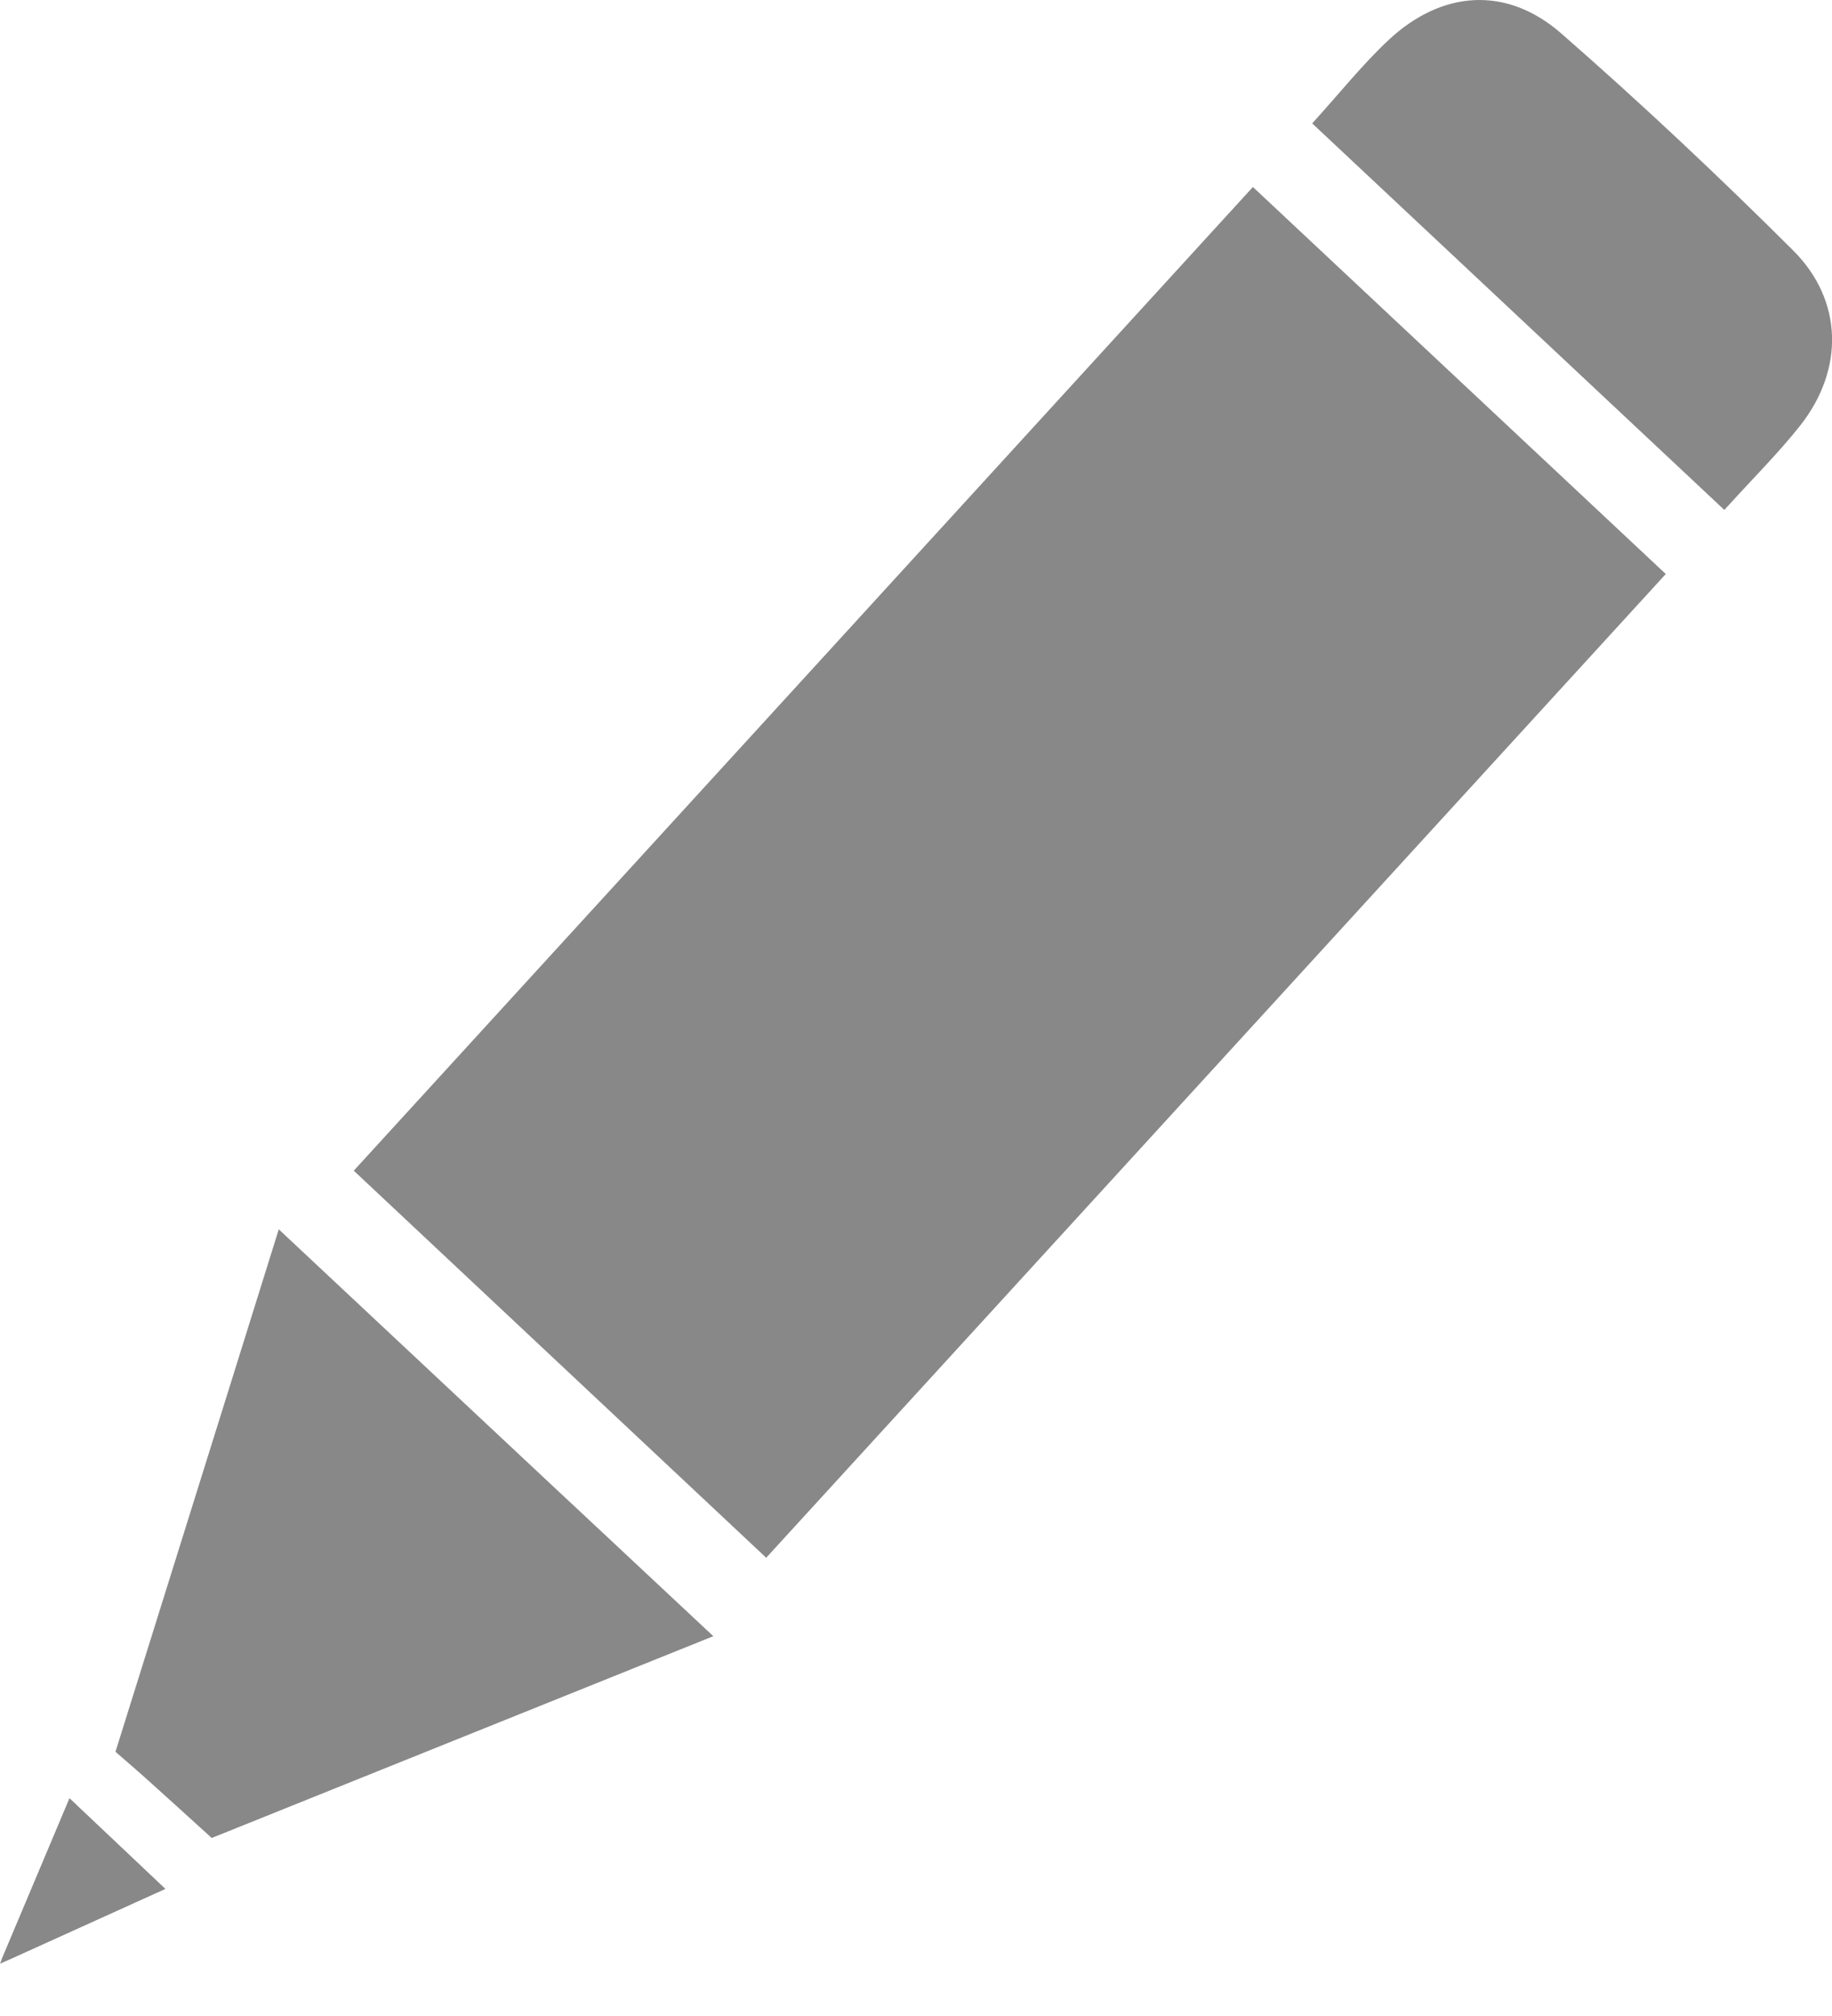 <svg width="30" height="33" viewBox="0 0 30 33" fill="none" xmlns="http://www.w3.org/2000/svg">
<path d="M27.278 9.396C22.366 14.767 17.497 20.087 12.547 25.499C10.256 23.35 8.079 21.307 5.793 19.163C10.691 13.809 15.559 8.484 20.517 3.061C22.786 5.186 24.985 7.247 27.278 9.396Z" fill="#888888"/>
<path d="M29.483 6.961C29.135 7.403 28.732 7.802 28.237 8.347C25.961 6.213 23.767 4.157 21.488 2.02C21.937 1.526 22.309 1.057 22.741 0.653C23.615 -0.161 24.672 -0.234 25.567 0.548C26.871 1.687 28.136 2.876 29.362 4.098C30.185 4.917 30.2 6.049 29.483 6.961Z" fill="#888888"/>
<path d="M2.705 30.919L0.112 32.093C0.083 32.09 0.054 32.086 0.025 32.078L1.138 29.438L2.705 30.919Z" fill="#888888"/>
<path d="M2.706 30.919L0.113 32.093L0 32.144L0.027 32.078L1.139 29.438L2.706 30.919Z" fill="#888888"/>
<path d="M11.681 26.783L8.538 28.047L3.467 30.086C3.148 29.795 2.82 29.499 2.492 29.203C2.315 29.042 2.134 28.885 1.891 28.675L3.65 23.052L4.565 20.123L8.97 24.248C9.262 24.521 9.557 24.798 9.856 25.076L11.681 26.783Z" fill="#888888"/>
</svg>
